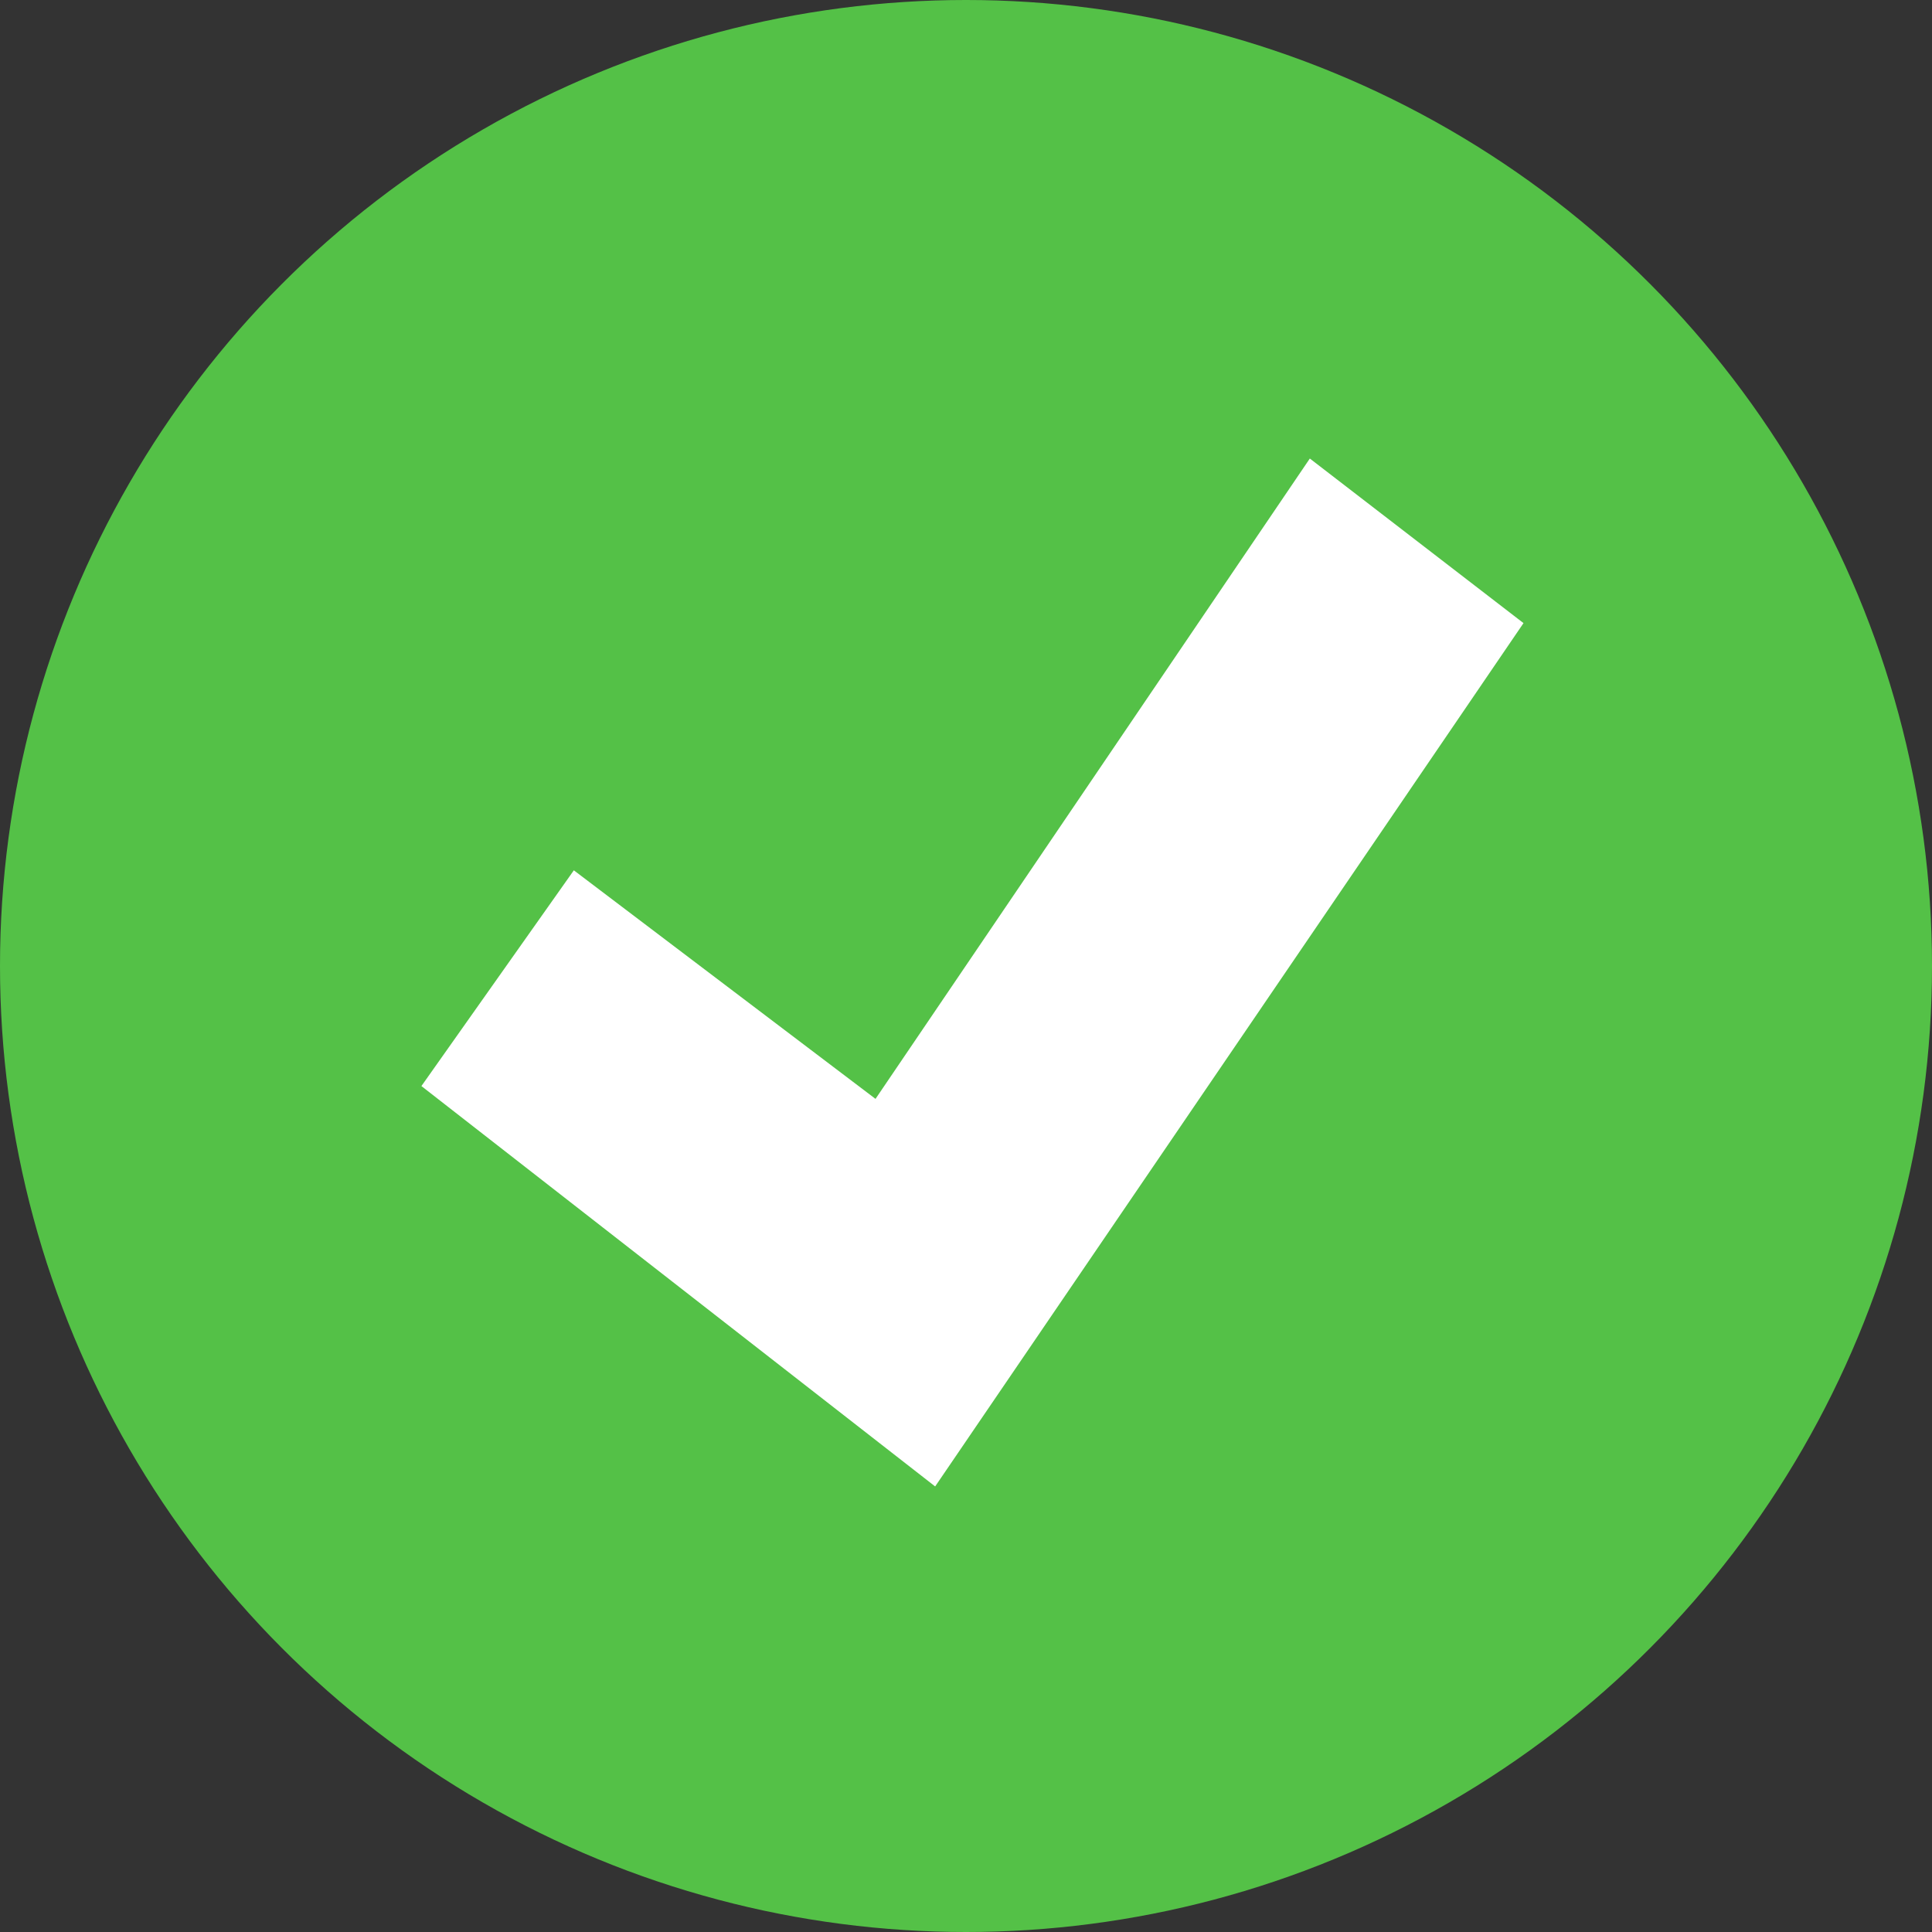 <svg version="1.1" xmlns="http://www.w3.org/2000/svg" width="214px" height="214px">
<rect width="100%" height="100%" fill="#333333" stroke="none"/>
<circle fill="#54C147" cx="107" cy="107" r="107"/>
<polygon fill="#FFFFFF" points="96.977,121.718 145.084,50.79 168.752,69.02 103.583,164.647 46.678,120.299 63.562,96.402"/>
</svg>

